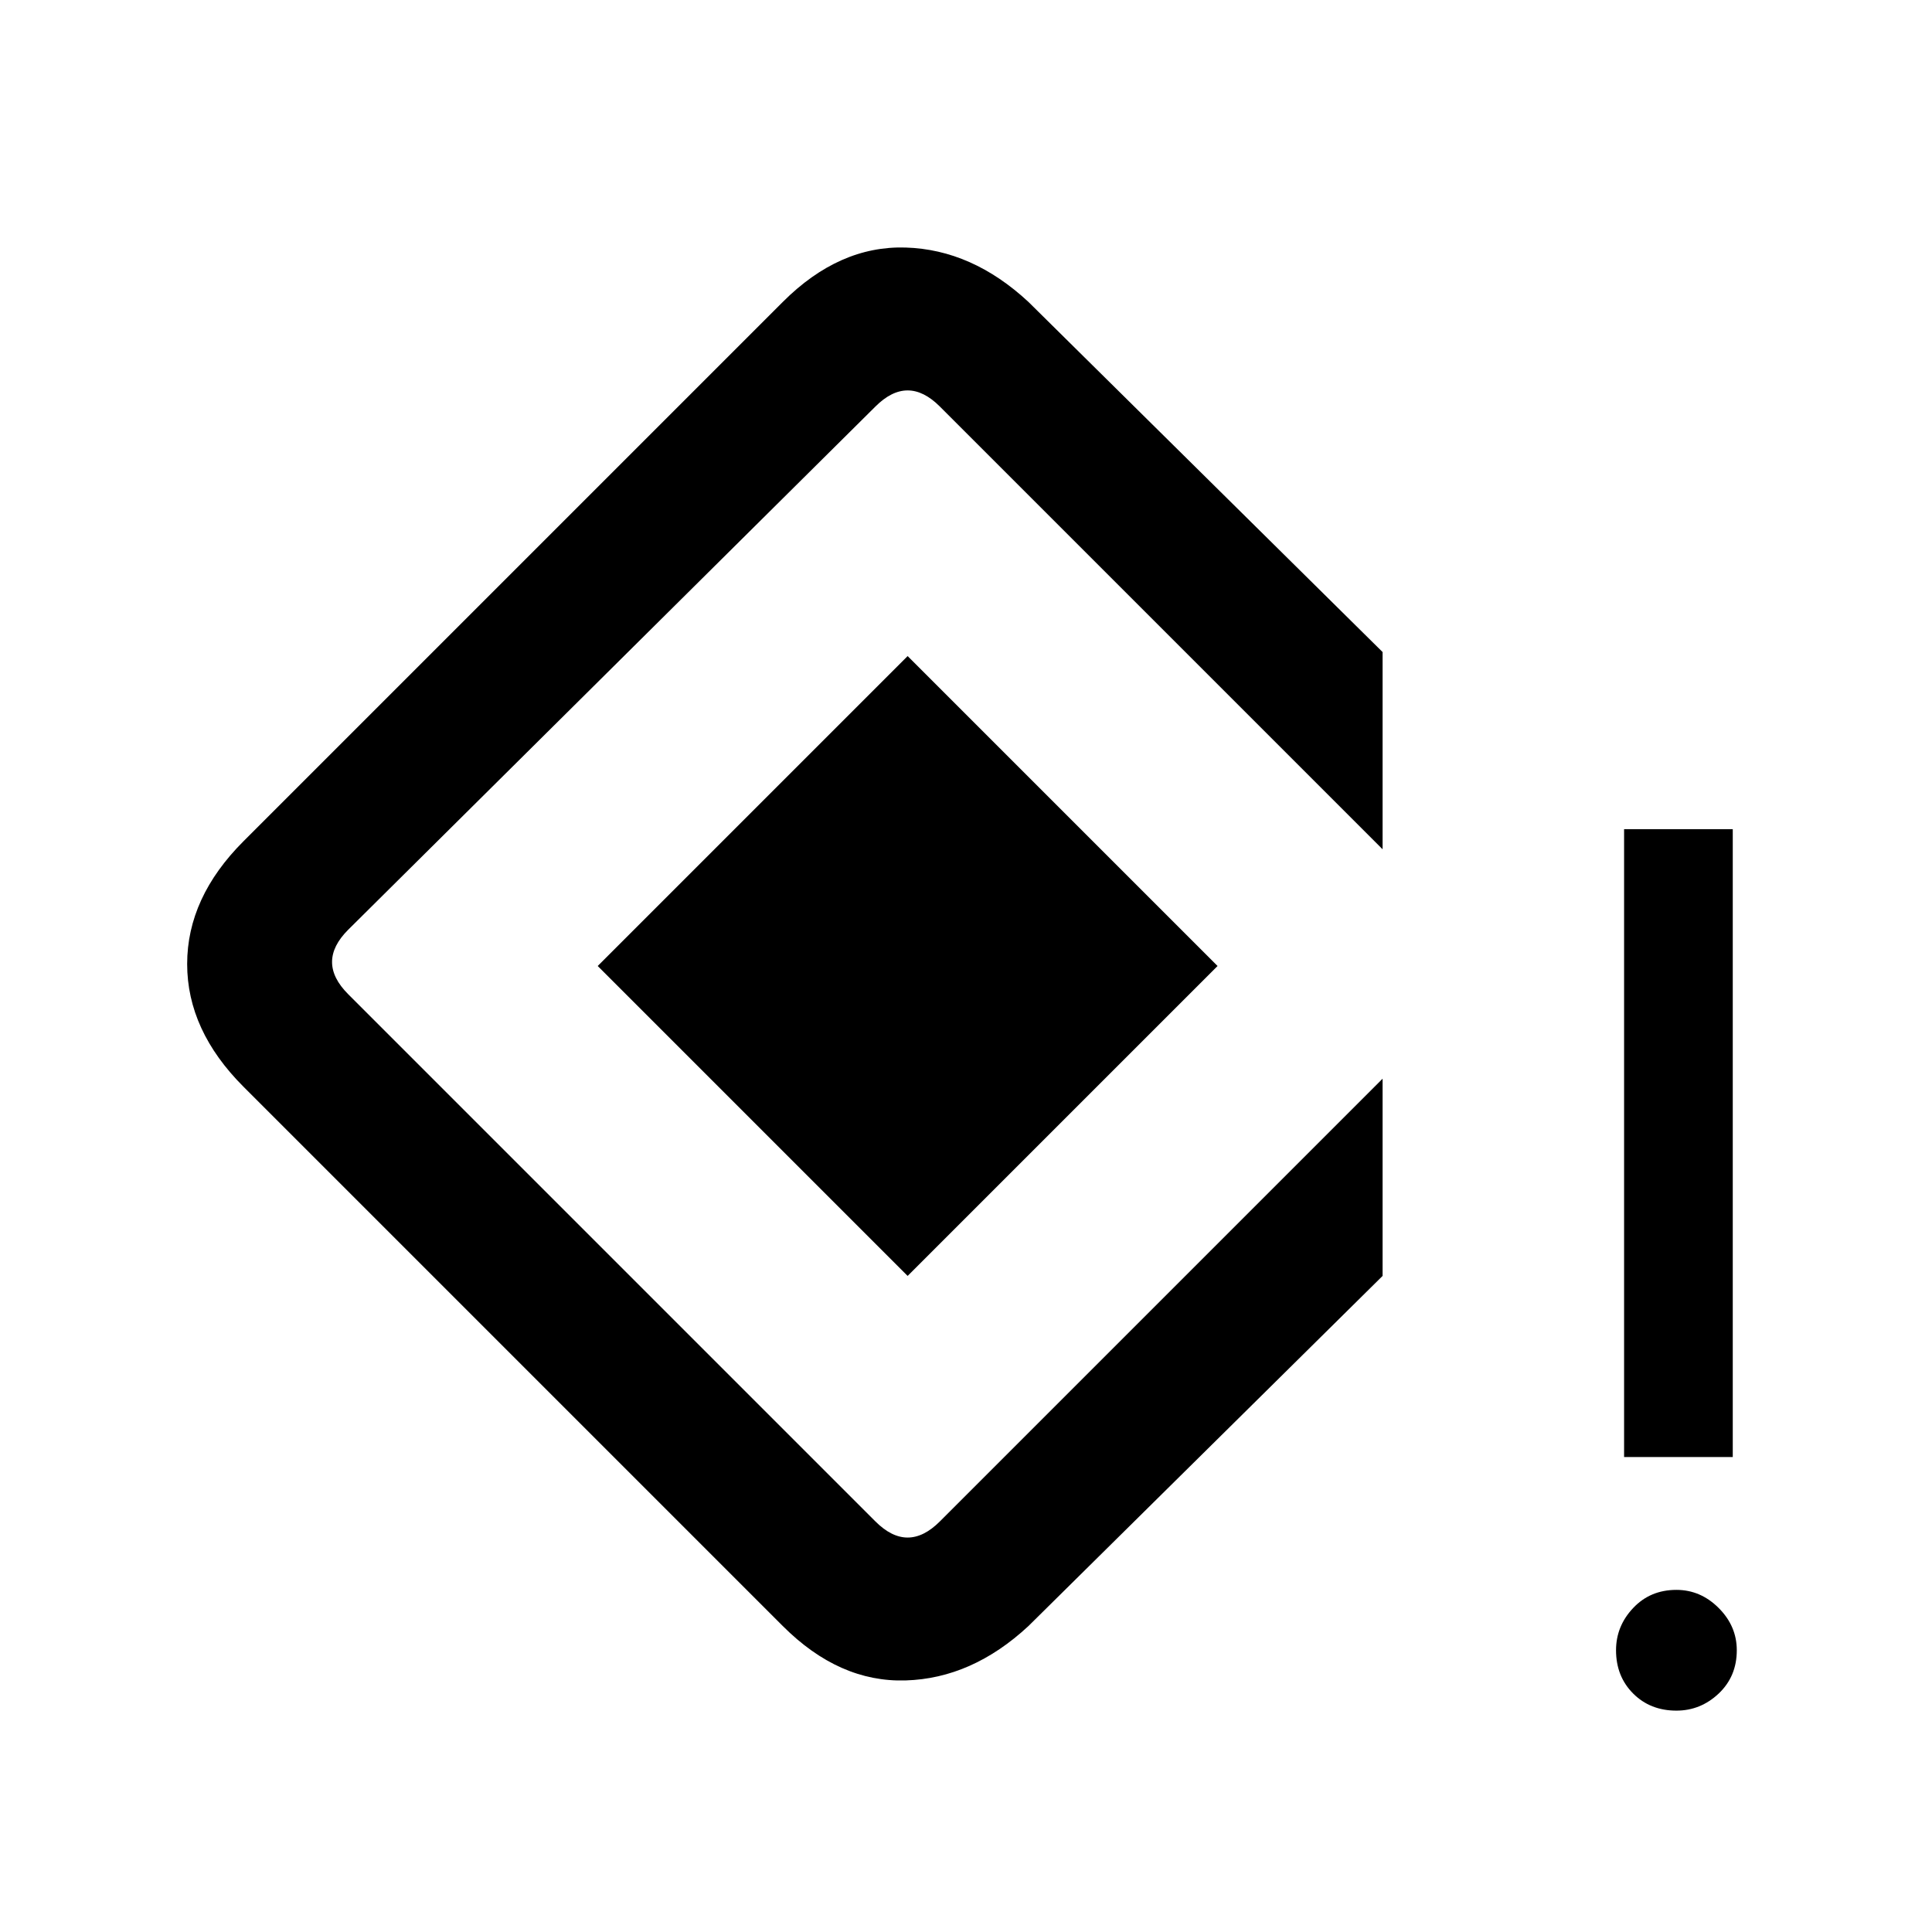 <svg xmlns="http://www.w3.org/2000/svg" height="24" width="24"><path d="M20.175 18.1v-7.8h1.35v7.8Zm.65 3.15q-.325 0-.537-.212-.213-.213-.213-.538 0-.3.213-.525.212-.225.537-.225.3 0 .525.225.225.225.225.525 0 .325-.225.538-.225.212-.525.212Zm-11.1-1.05-6.7-6.7q-.7-.7-.7-1.525t.7-1.525l6.7-6.7q.7-.7 1.525-.675.825.025 1.525.675l4.4 4.35v2.45l-5.5-5.5q-.2-.2-.4-.2t-.4.2l-6.55 6.5q-.2.2-.2.4t.2.4l6.55 6.55q.2.2.4.2t.4-.2l5.5-5.5v2.45l-4.4 4.35q-.7.65-1.525.675-.825.025-1.525-.675Zm1.55-4.35L7.425 12l3.85-3.85 3.85 3.85Z"/></svg>